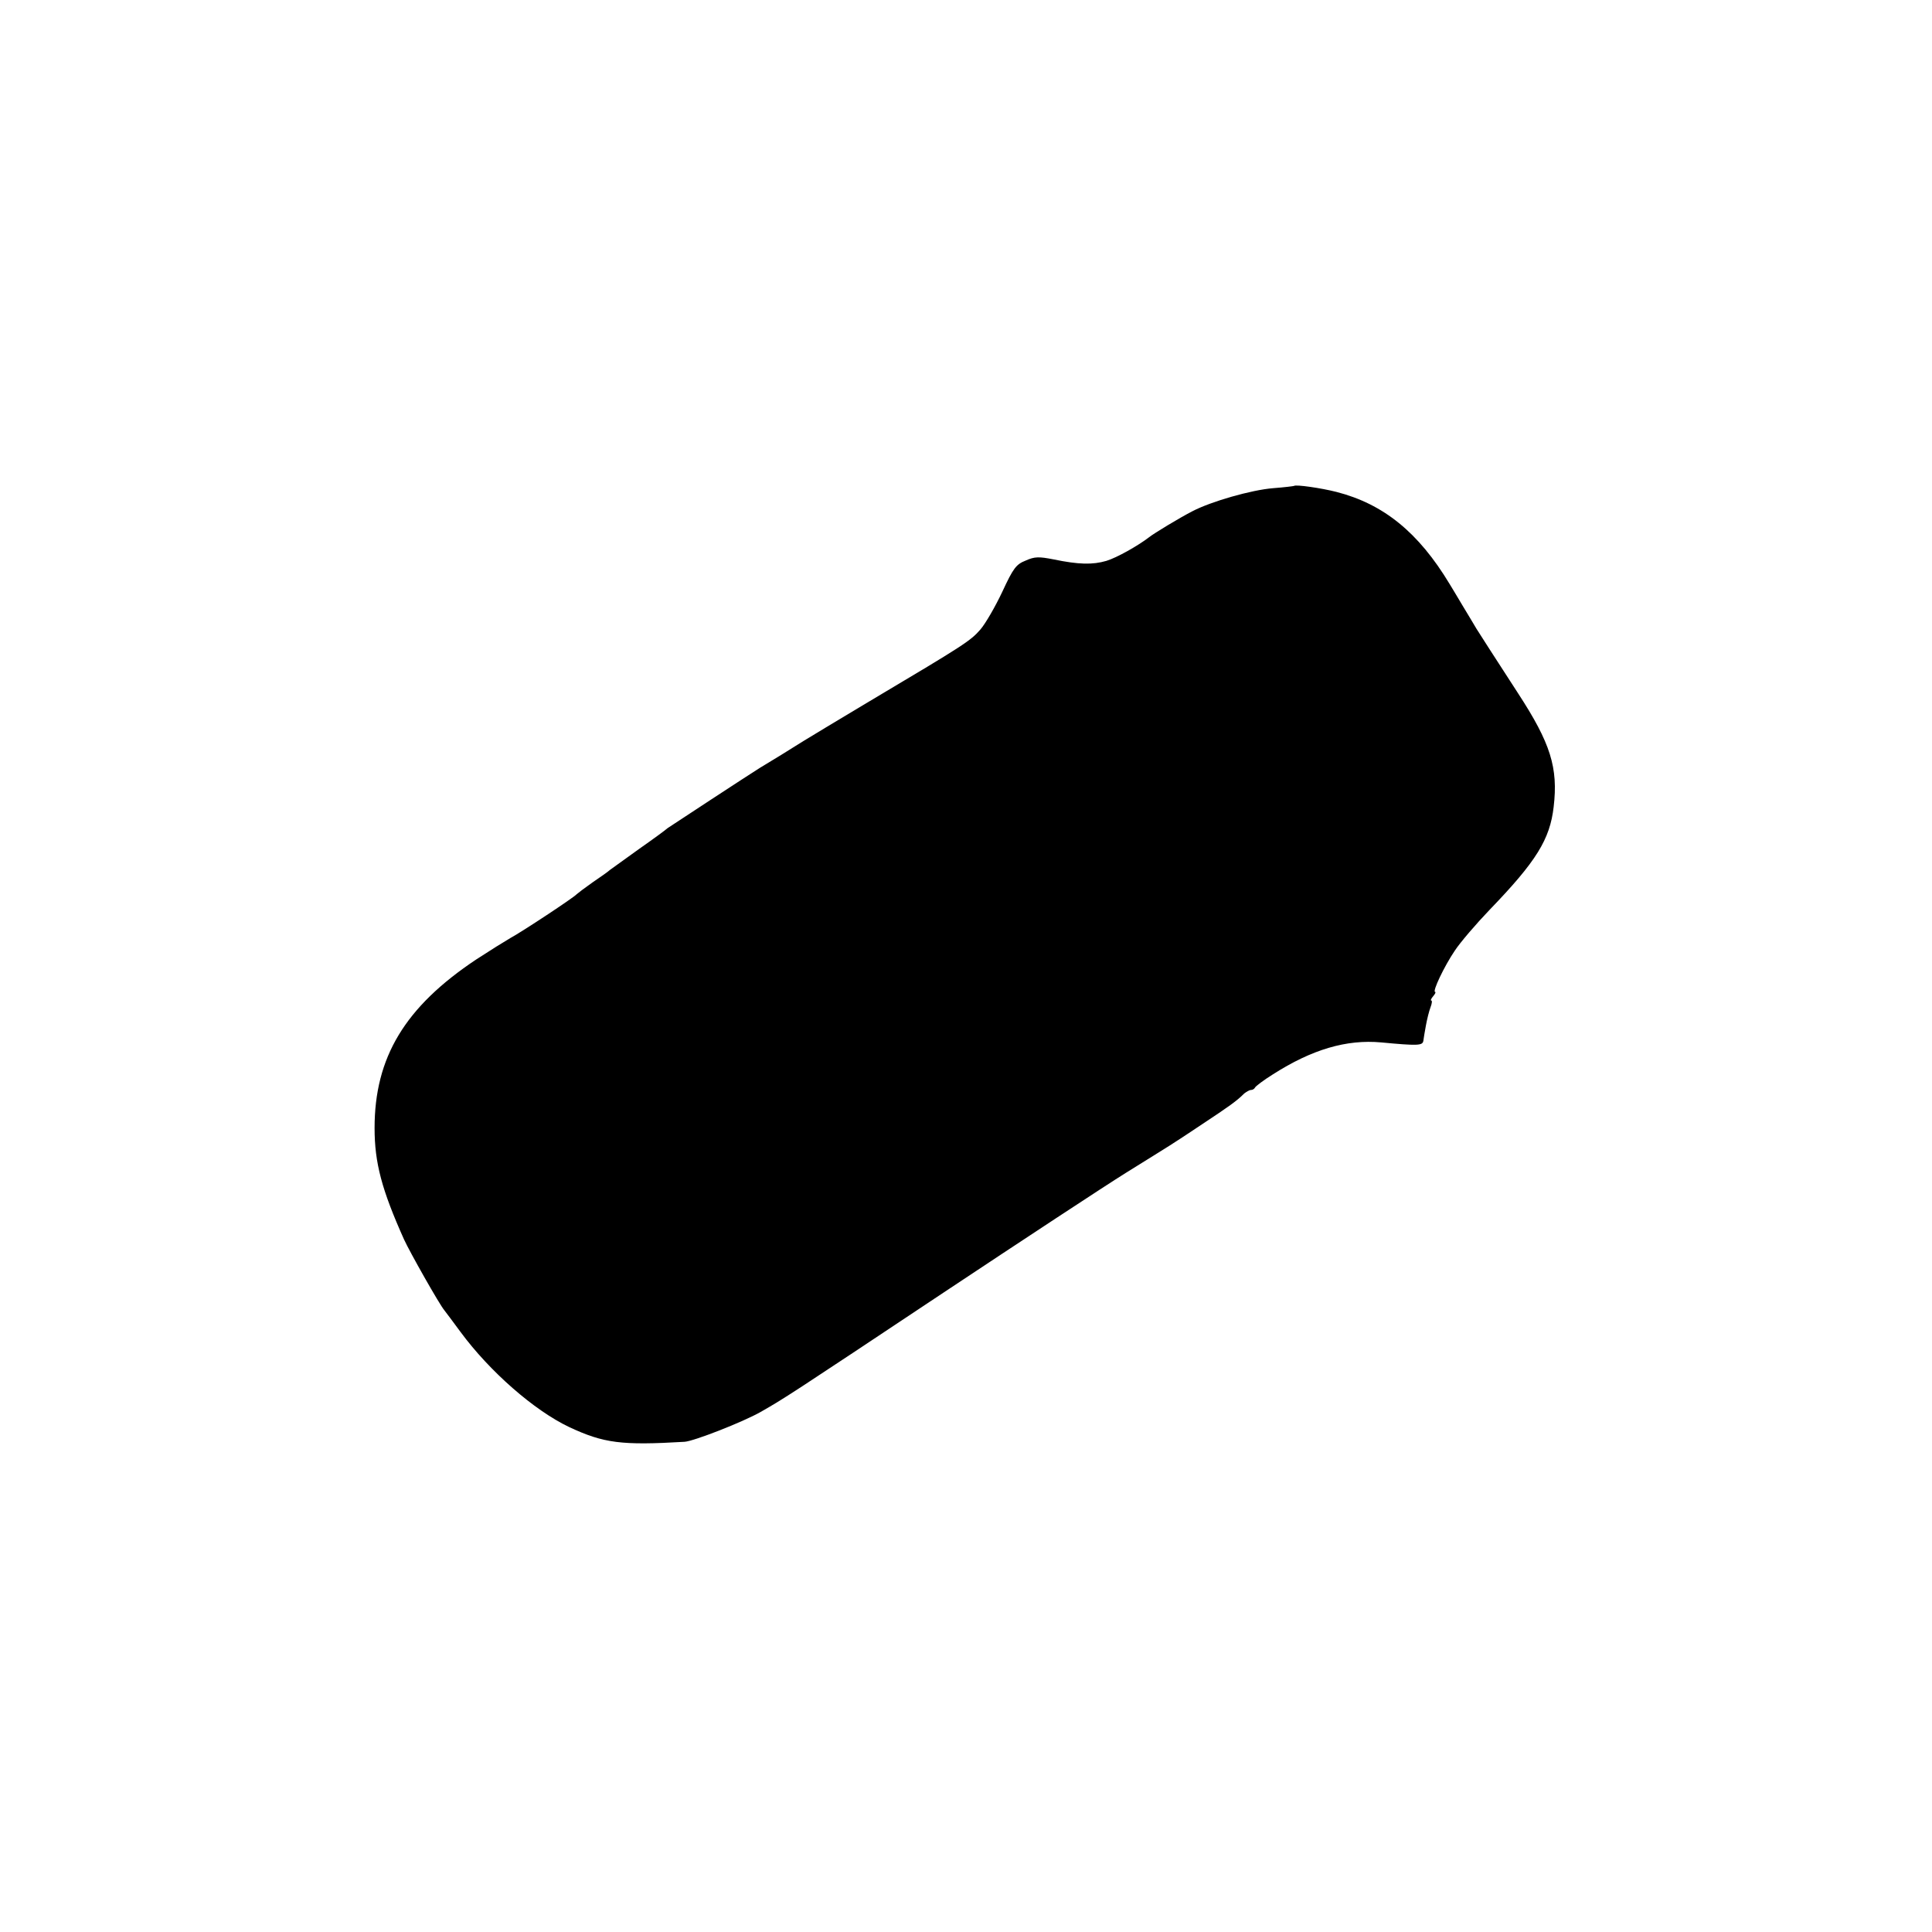<?xml version="1.0" standalone="no"?>
<!DOCTYPE svg PUBLIC "-//W3C//DTD SVG 20010904//EN"
 "http://www.w3.org/TR/2001/REC-SVG-20010904/DTD/svg10.dtd">
<svg version="1.0" xmlns="http://www.w3.org/2000/svg"
 width="670pt" height="670pt" viewBox="0 0 670 670"
 preserveAspectRatio="xMidYMid meet">
<g transform="translate(0,670) scale(0.1,-0.1)"
fill="#000000" stroke="none">
<path d="M4488 5015 c-2 -1 -34 -5 -73 -8 -75 -6 -215 -46 -280 -80 -43 -22
-134 -77 -150 -90 -39 -30 -112 -71 -148 -82 -48 -14 -96 -13 -183 5 -51 10
-66 10 -97 -4 -33 -13 -43 -26 -81 -108 -24 -51 -58 -110 -76 -131 -35 -40
-55 -53 -383 -248 -114 -68 -218 -131 -231 -139 -13 -8 -48 -30 -77 -48 -30
-18 -63 -38 -74 -45 -40 -25 -310 -202 -320 -209 -5 -5 -50 -38 -100 -73 -49
-35 -94 -68 -100 -72 -5 -5 -32 -24 -60 -43 -27 -19 -52 -38 -55 -41 -9 -11
-194 -133 -230 -152 -19 -11 -72 -44 -118 -74 -248 -165 -353 -340 -353 -585
0 -121 25 -214 102 -386 20 -44 123 -226 140 -246 5 -6 30 -40 56 -75 101
-137 255 -272 377 -330 120 -56 181 -64 400 -51 32 2 201 68 263 103 84 48 95
55 636 415 271 180 555 367 632 415 167 104 148 91 265 169 92 61 118 79 145
106 8 6 18 12 23 12 6 0 12 4 14 8 2 5 30 26 62 46 136 87 256 122 376 111
127 -12 143 -11 146 5 1 8 5 33 9 54 4 22 11 50 16 63 5 13 6 23 3 23 -4 0 -1
7 6 15 7 8 10 15 7 15 -11 0 32 90 68 143 19 29 74 93 121 142 162 168 209
244 222 357 16 136 -11 221 -123 393 -88 136 -125 193 -145 225 -8 14 -30 50
-48 80 -18 30 -38 64 -45 75 -108 179 -229 277 -392 319 -55 14 -141 26 -147
21z"/>
</g>
</svg>
